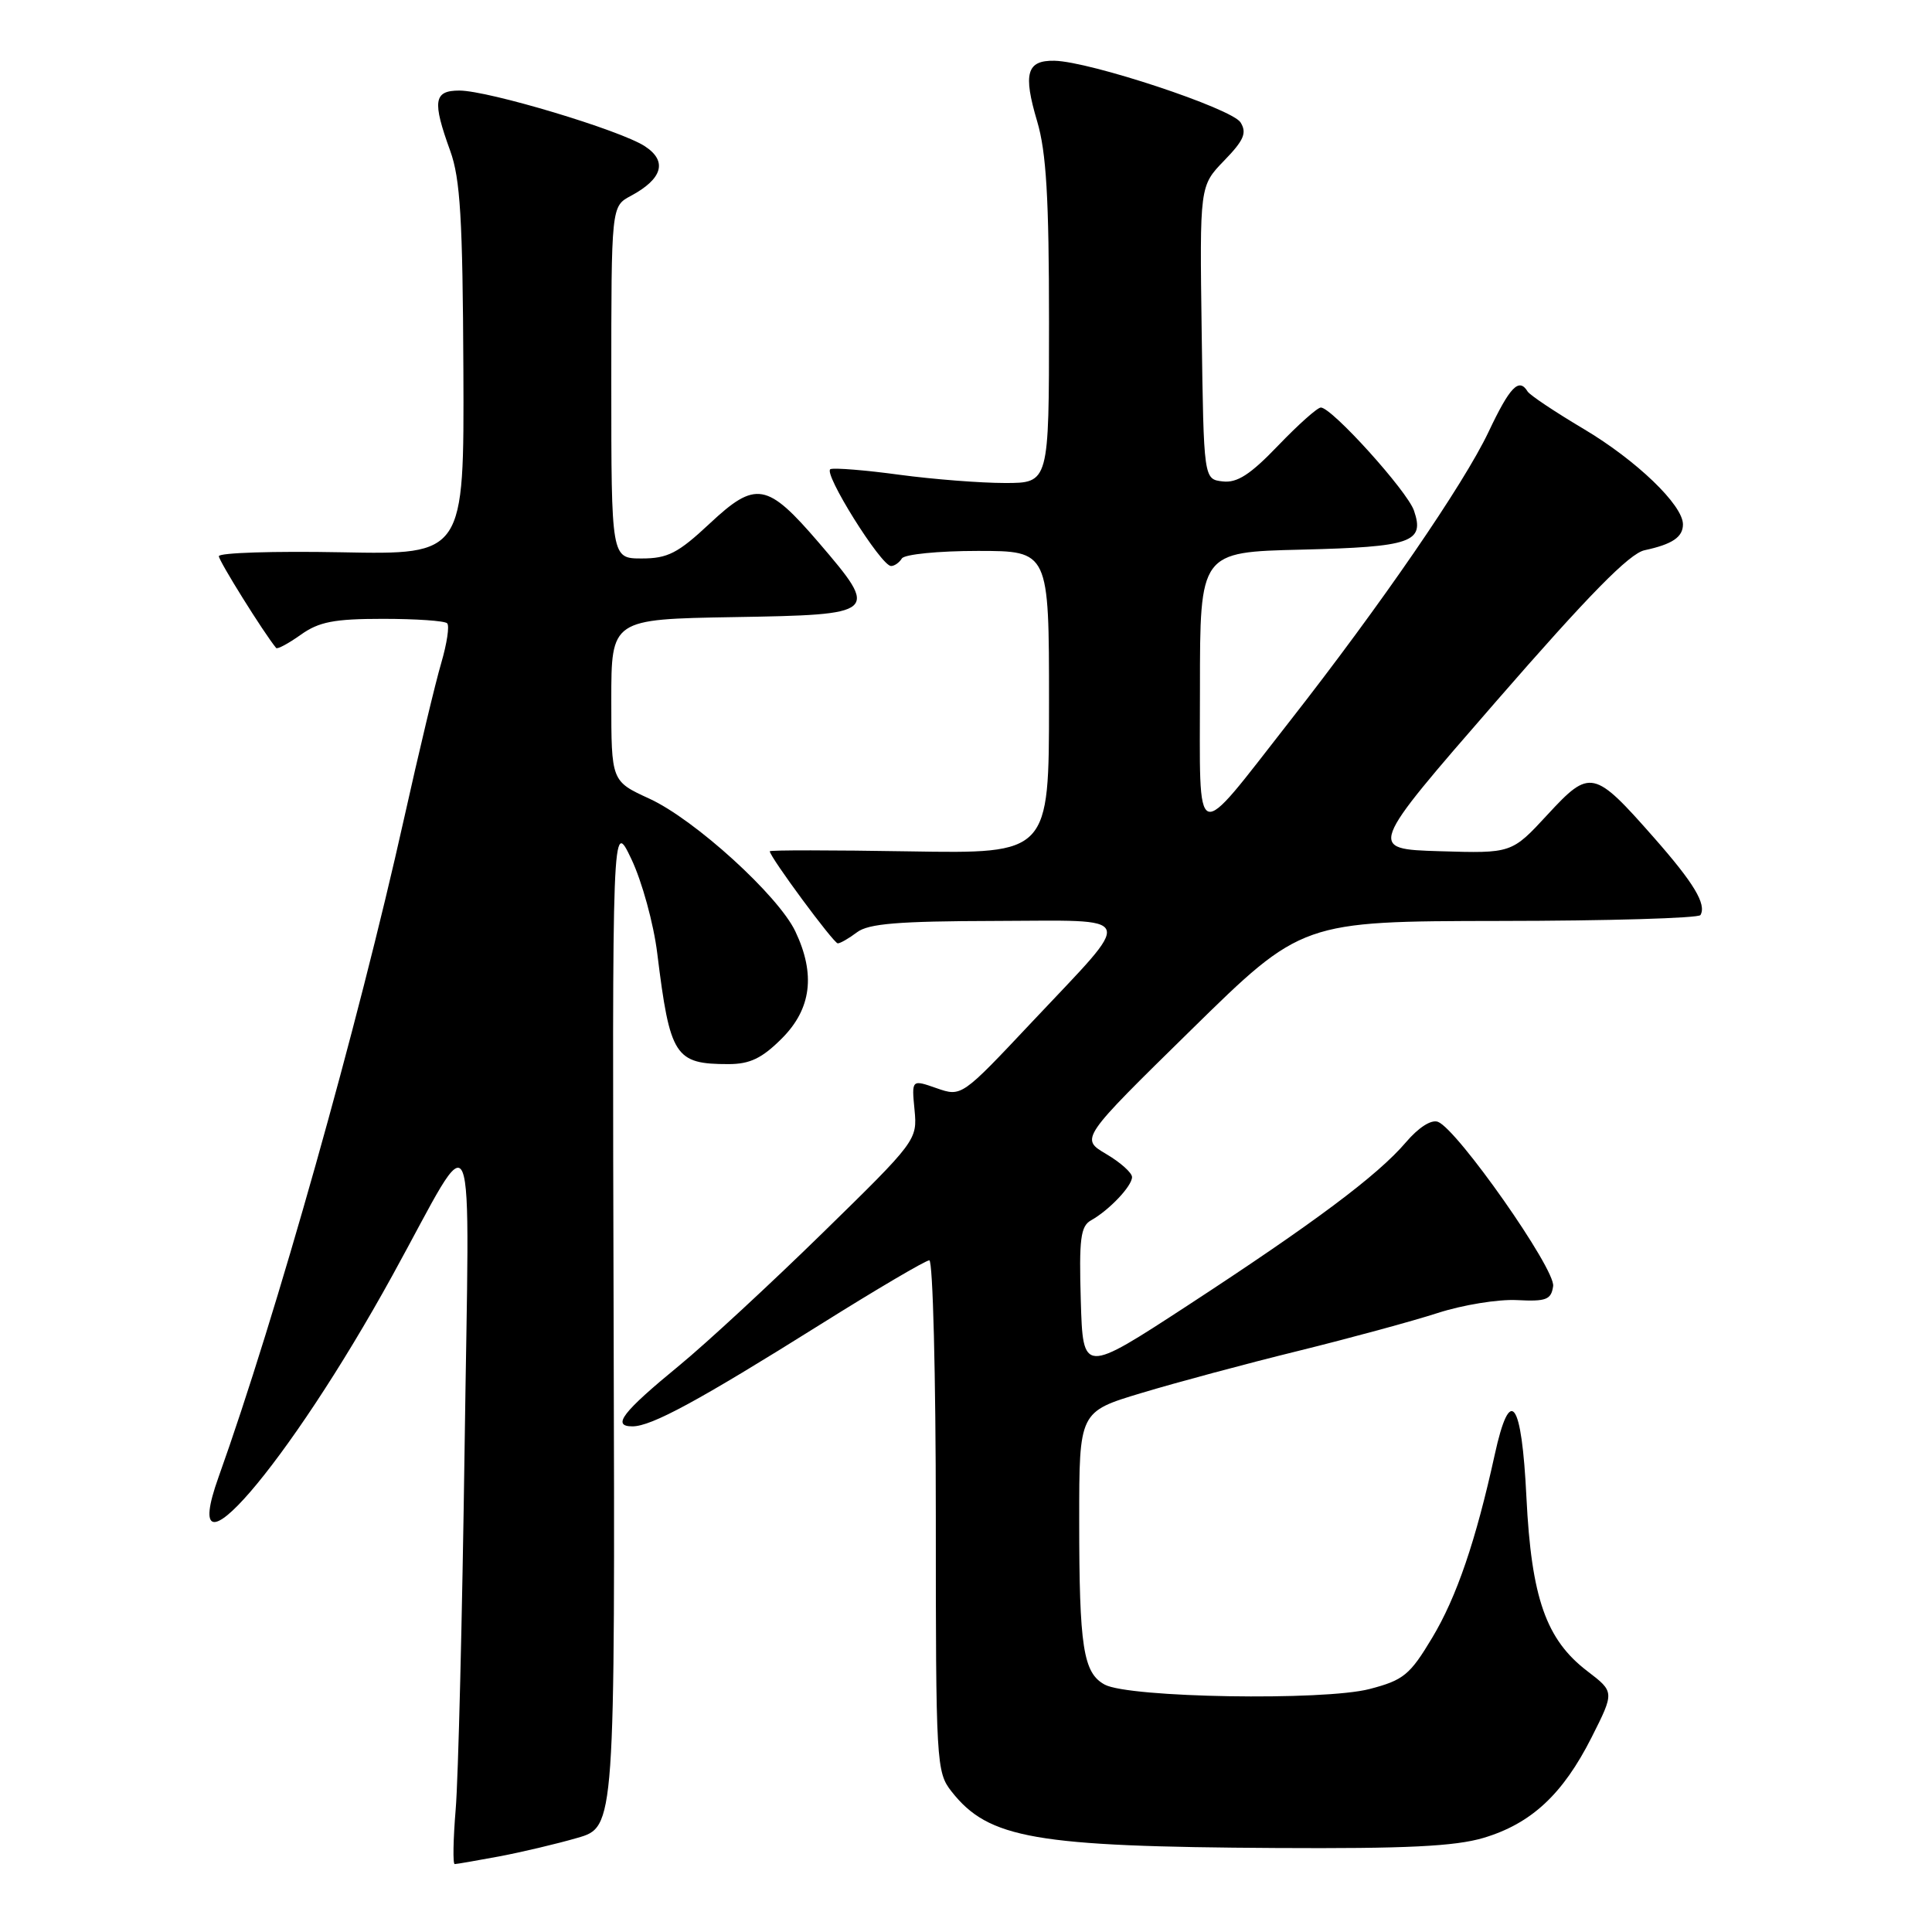 <?xml version="1.0" encoding="UTF-8" standalone="no"?>
<!DOCTYPE svg PUBLIC "-//W3C//DTD SVG 1.1//EN" "http://www.w3.org/Graphics/SVG/1.1/DTD/svg11.dtd" >
<svg xmlns="http://www.w3.org/2000/svg" xmlns:xlink="http://www.w3.org/1999/xlink" version="1.1" viewBox="0 0 256 256">
 <g >
 <path fill="currentColor"
d=" M 66.11 245.99 C 69.08 245.43 73.75 244.33 76.50 243.53 C 81.50 242.09 81.50 242.09 81.31 175.30 C 81.12 108.50 81.12 108.50 83.66 113.83 C 85.06 116.77 86.61 122.39 87.09 126.33 C 88.78 140.00 89.43 141.00 96.53 141.00 C 99.37 141.00 100.97 140.23 103.60 137.60 C 107.51 133.69 108.09 129.10 105.39 123.42 C 103.14 118.67 92.04 108.57 86.03 105.82 C 81.00 103.51 81.00 103.51 81.00 92.78 C 81.00 82.05 81.00 82.05 97.25 81.77 C 116.41 81.45 116.56 81.32 108.50 71.91 C 101.64 63.92 100.15 63.65 94.02 69.39 C 89.84 73.30 88.47 74.00 85.04 74.00 C 81.00 74.00 81.00 74.00 81.00 50.67 C 81.00 27.34 81.00 27.34 83.58 25.96 C 87.80 23.70 88.47 21.35 85.45 19.38 C 82.21 17.25 64.71 12.00 60.87 12.00 C 57.47 12.00 57.26 13.38 59.66 20.00 C 60.99 23.67 61.31 29.04 61.40 49.00 C 61.50 73.50 61.50 73.50 45.25 73.18 C 36.31 73.01 29.00 73.24 29.00 73.70 C 29.00 74.33 34.93 83.84 36.59 85.86 C 36.75 86.06 38.22 85.27 39.85 84.11 C 42.26 82.39 44.27 82.00 50.74 82.00 C 55.10 82.00 58.93 82.26 59.25 82.59 C 59.58 82.91 59.22 85.27 58.47 87.84 C 57.71 90.40 55.49 99.70 53.53 108.50 C 47.43 135.89 36.56 174.47 28.96 195.72 C 23.38 211.30 38.14 194.19 52.00 169.00 C 63.38 148.33 62.20 145.51 61.56 192.00 C 61.25 214.28 60.72 235.76 60.38 239.75 C 60.05 243.74 59.99 247.00 60.25 247.00 C 60.51 247.00 63.15 246.54 66.11 245.99 Z  M 196.57 243.53 C 202.90 241.64 207.08 237.76 210.89 230.22 C 213.93 224.19 213.93 224.19 210.35 221.45 C 204.86 217.27 202.92 211.74 202.26 198.41 C 201.63 185.47 200.10 183.42 198.06 192.75 C 195.56 204.15 193.02 211.60 189.78 217.00 C 186.82 221.94 185.98 222.63 181.49 223.80 C 175.43 225.39 149.58 224.96 146.38 223.22 C 143.53 221.67 143.00 218.26 143.00 201.41 C 143.00 187.06 143.00 187.06 151.25 184.58 C 155.79 183.21 165.12 180.70 172.00 179.01 C 178.88 177.31 187.20 175.05 190.50 173.98 C 193.80 172.91 198.53 172.14 201.00 172.27 C 204.89 172.47 205.54 172.22 205.80 170.42 C 206.12 168.17 193.13 149.65 190.54 148.65 C 189.65 148.31 187.97 149.39 186.29 151.36 C 182.56 155.74 174.13 162.04 157.39 172.97 C 143.50 182.03 143.50 182.03 143.21 172.33 C 142.97 164.15 143.18 162.48 144.57 161.70 C 146.98 160.35 150.00 157.16 150.00 155.97 C 150.00 155.40 148.46 154.02 146.57 152.91 C 143.14 150.88 143.14 150.88 157.82 136.48 C 172.50 122.07 172.50 122.07 198.69 122.03 C 213.10 122.02 225.08 121.66 225.32 121.25 C 226.14 119.82 224.47 117.03 219.19 111.03 C 211.19 101.94 210.70 101.83 205.05 107.95 C 200.31 113.08 200.31 113.08 190.77 112.79 C 181.23 112.50 181.23 112.50 198.19 93.00 C 210.53 78.81 215.91 73.34 217.91 72.91 C 221.59 72.12 223.00 71.17 223.00 69.48 C 223.00 66.92 216.83 60.99 209.85 56.84 C 206.06 54.59 202.72 52.36 202.42 51.88 C 201.27 50.00 200.08 51.23 197.23 57.25 C 193.94 64.18 182.97 80.15 170.84 95.64 C 158.00 112.04 159.00 112.41 159.00 91.23 C 159.00 73.15 159.00 73.15 172.45 72.83 C 187.05 72.47 188.80 71.86 187.36 67.66 C 186.47 65.06 176.48 54.00 175.02 54.00 C 174.56 54.00 172.02 56.27 169.36 59.04 C 165.68 62.88 163.93 64.02 162.01 63.79 C 159.50 63.50 159.50 63.50 159.23 44.07 C 158.96 24.64 158.96 24.64 162.20 21.29 C 164.83 18.58 165.24 17.61 164.38 16.22 C 163.22 14.37 144.41 8.14 139.72 8.05 C 136.04 7.98 135.54 9.72 137.43 16.08 C 138.64 20.16 139.00 26.23 139.00 42.68 C 139.00 64.00 139.00 64.00 133.16 64.00 C 129.95 64.00 123.66 63.51 119.19 62.91 C 114.72 62.30 110.61 61.97 110.05 62.16 C 108.95 62.53 116.74 75.00 118.07 75.00 C 118.52 75.00 119.16 74.55 119.50 74.00 C 119.84 73.45 124.34 73.00 129.56 73.00 C 139.00 73.00 139.00 73.00 139.00 93.06 C 139.00 113.12 139.00 113.12 120.50 112.81 C 110.32 112.64 102.00 112.63 102.00 112.80 C 102.00 113.54 110.46 125.00 111.01 125.00 C 111.34 125.00 112.49 124.34 113.56 123.53 C 115.08 122.38 119.05 122.06 131.79 122.03 C 150.96 121.99 150.51 120.78 136.74 135.42 C 127.41 145.34 127.41 145.34 124.10 144.19 C 120.79 143.03 120.79 143.03 121.18 147.06 C 121.56 151.05 121.44 151.21 109.03 163.34 C 102.14 170.08 93.58 178.00 90.00 180.94 C 82.46 187.13 81.02 189.00 83.80 189.00 C 86.32 189.00 92.50 185.65 108.78 175.45 C 116.20 170.80 122.66 167.00 123.14 167.00 C 123.61 167.00 124.00 182.24 124.00 200.87 C 124.00 233.69 124.06 234.81 126.09 237.39 C 131.00 243.63 137.10 244.69 169.07 244.87 C 186.31 244.97 192.80 244.65 196.57 243.53 Z "/>
</g>
</svg>
